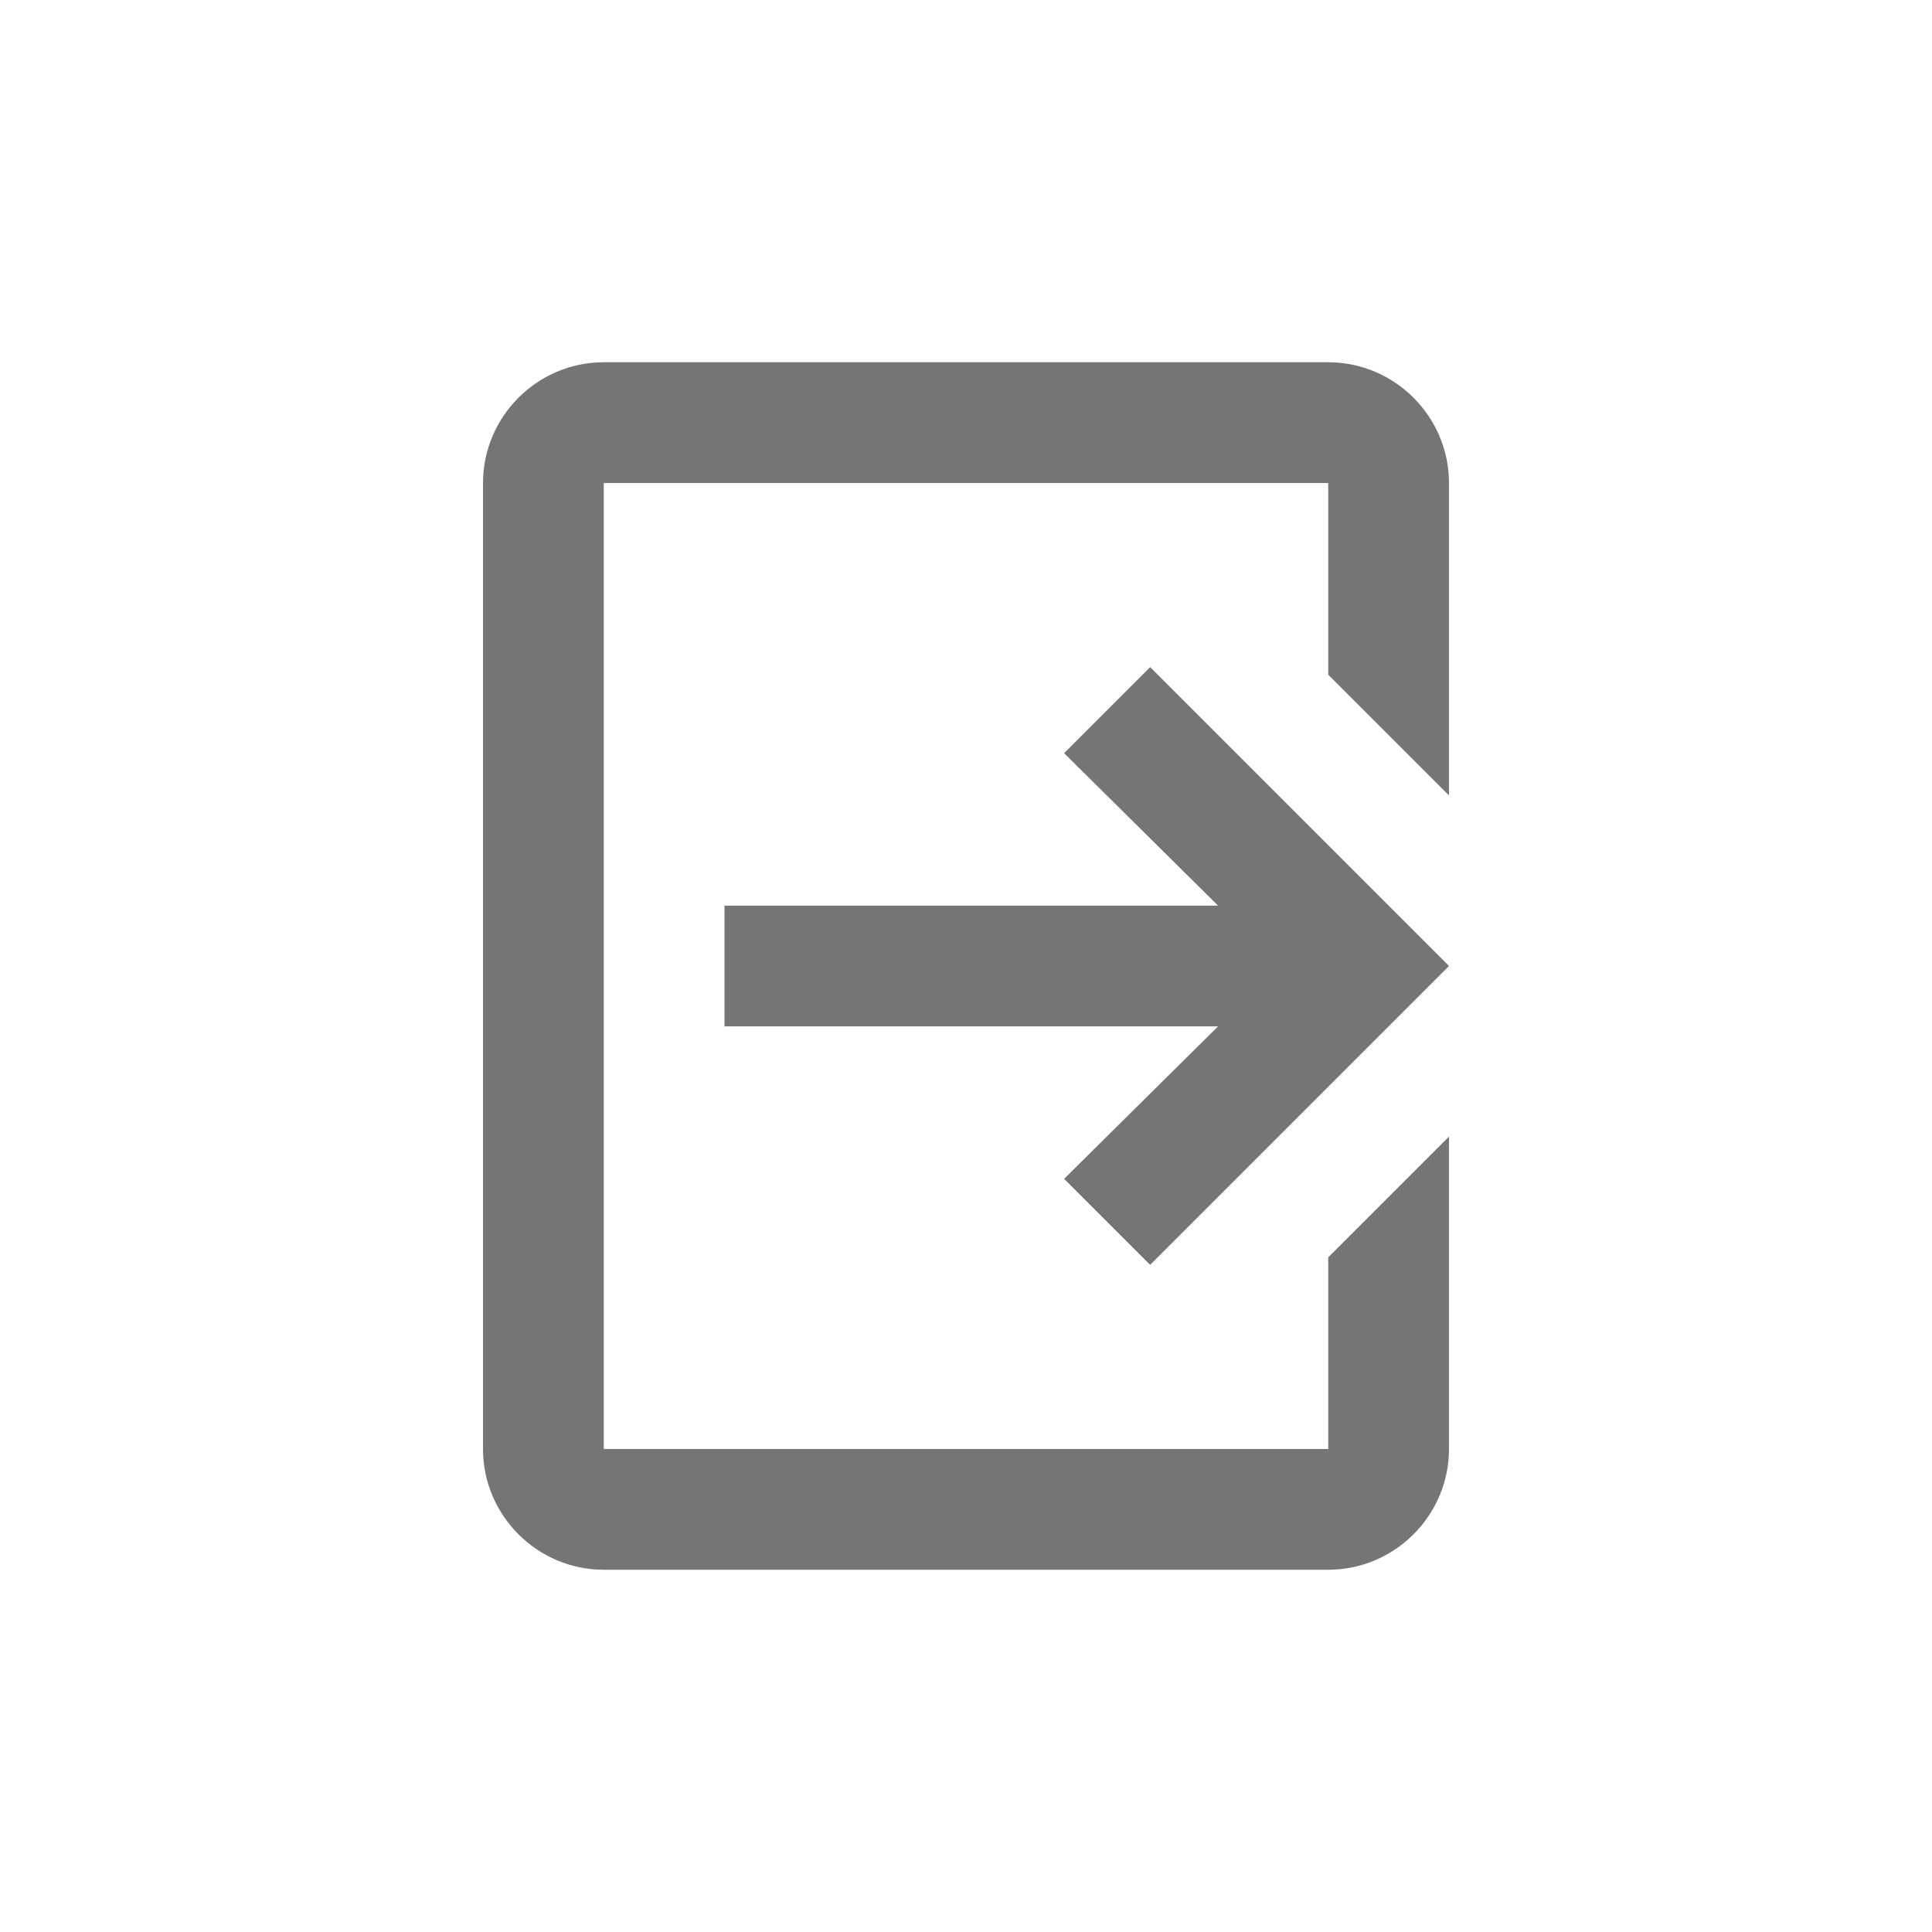 <svg version="1.1" baseProfile="tiny" id="Layer_1" xmlns="http://www.w3.org/2000/svg" xmlns:xlink="http://www.w3.org/1999/xlink"
	 x="0px" y="0px" viewBox="0 0 128 128" xml:space="preserve">
<g>
	<path fill="#757576" d="M88,96H40V32h48v12.7l8,8V32c0-4.4-3.6-8-8-8H40c-4.4,0-8,3.6-8,8v64c0,4.4,3.6,8,8,8h48c4.4,0,8-3.6,8-8
		V75.3l-8,8V96z"/>
	<polygon fill="#757576" points="96,64 90.3,58.3 90.3,58.3 76.2,44.2 70.5,49.9 80.7,60 48,60 48,68 80.7,68 70.5,78.1 76.2,83.8
		90.3,69.7 90.3,69.7 	"/>
</g>
</svg>
